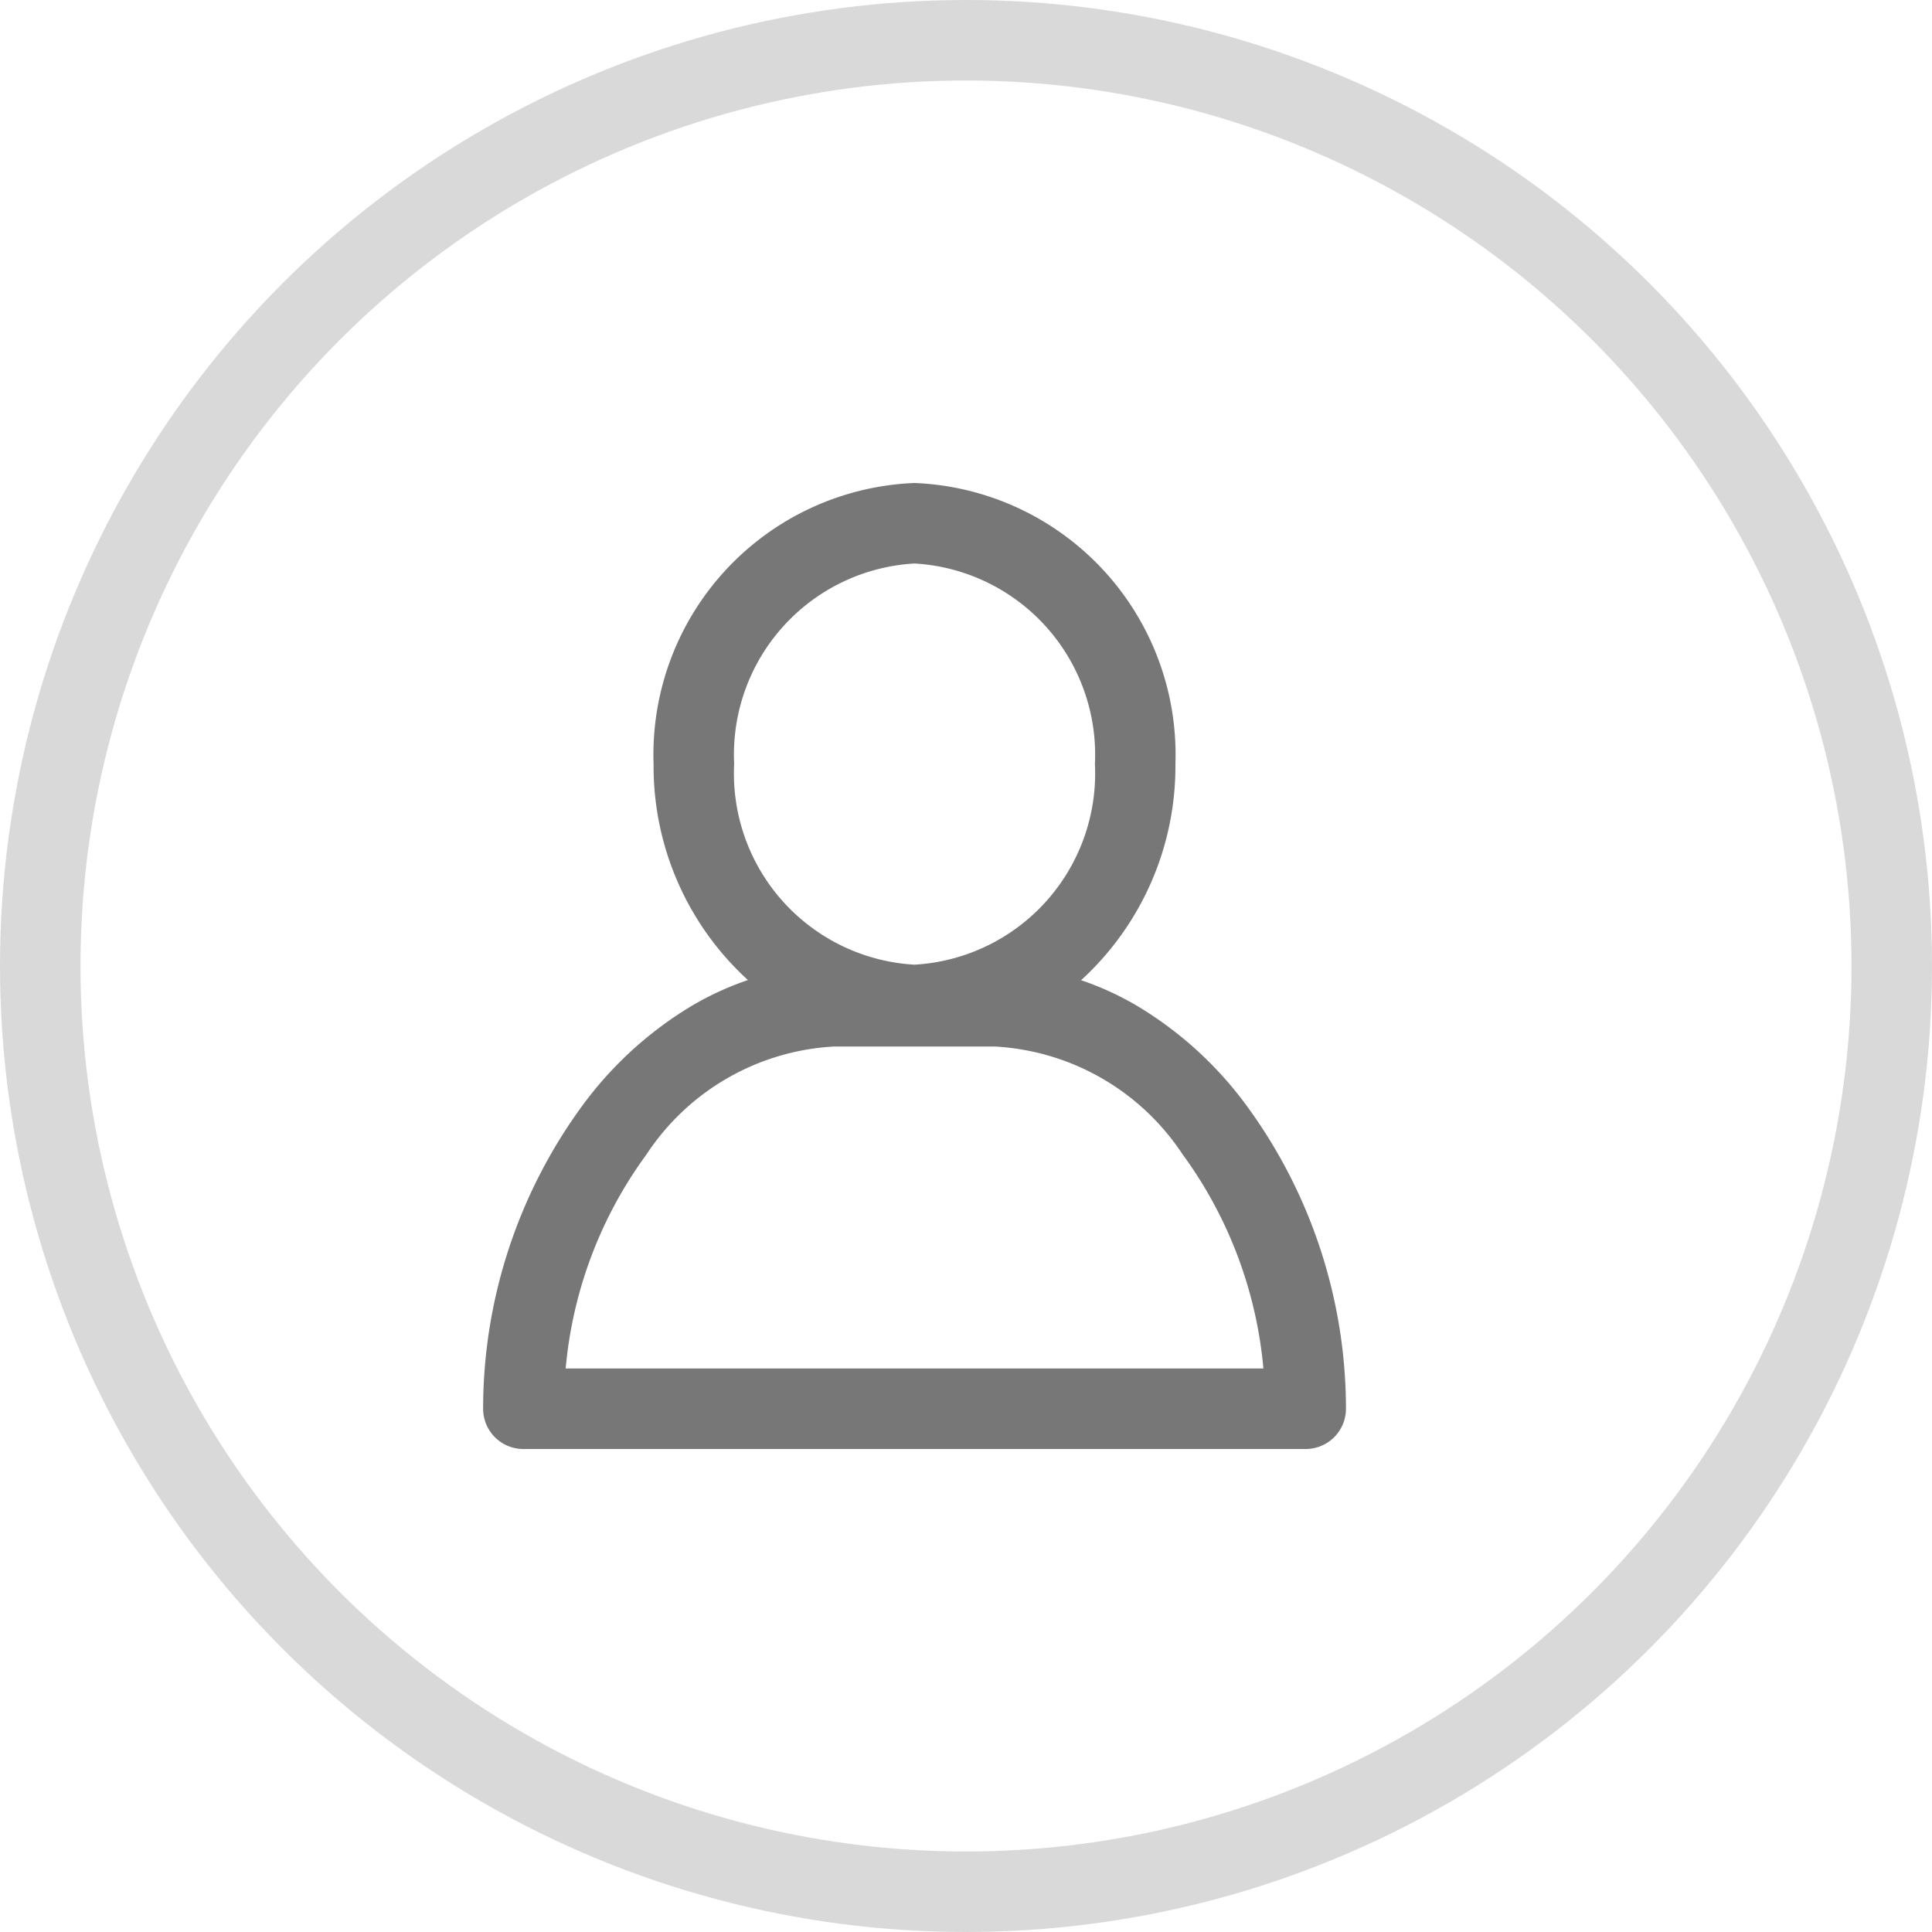 <svg xmlns="http://www.w3.org/2000/svg" width="48" height="48" viewBox="0 0 48 48">
    <g id="Ellipse_914" data-name="Ellipse 914" fill="none" stroke="rgba(0,0,0,0.15)" stroke-width="2">
        <circle cx="24" cy="24" r="24" stroke="none"/>
        <circle cx="24" cy="24" r="23" fill="none"/>
    </g>
    <g id="ico-building" transform="translate(12.001 12)" fill="#777777" >
        <path id="Union_66" data-name="Union 66" d="M1,24a1,1,0,0,1-1-1,12.753,12.753,0,0,1,2.465-7.53,9.3,9.3,0,0,1,2.752-2.5,7.5,7.5,0,0,1,1.362-.621A7.191,7.191,0,0,1,4.235,6.981,6.754,6.754,0,0,1,10.717,0,6.754,6.754,0,0,1,17.2,6.981a7.2,7.2,0,0,1-2.344,5.372,7.361,7.361,0,0,1,1.364.621,9.279,9.279,0,0,1,2.752,2.5A12.754,12.754,0,0,1,21.437,23a1,1,0,0,1-1,1Zm3.066-7.328A10.579,10.579,0,0,0,2.051,22H19.386a10.616,10.616,0,0,0-2.011-5.325A5.975,5.975,0,0,0,12.7,14H8.73A5.963,5.963,0,0,0,4.065,16.672ZM6.237,6.981a4.757,4.757,0,0,0,4.479,4.986A4.76,4.76,0,0,0,15.2,6.981,4.759,4.759,0,0,0,10.717,2,4.756,4.756,0,0,0,6.237,6.981Z" transform="translate(0.002)" fill="#777"/>
    </g>
</svg>

